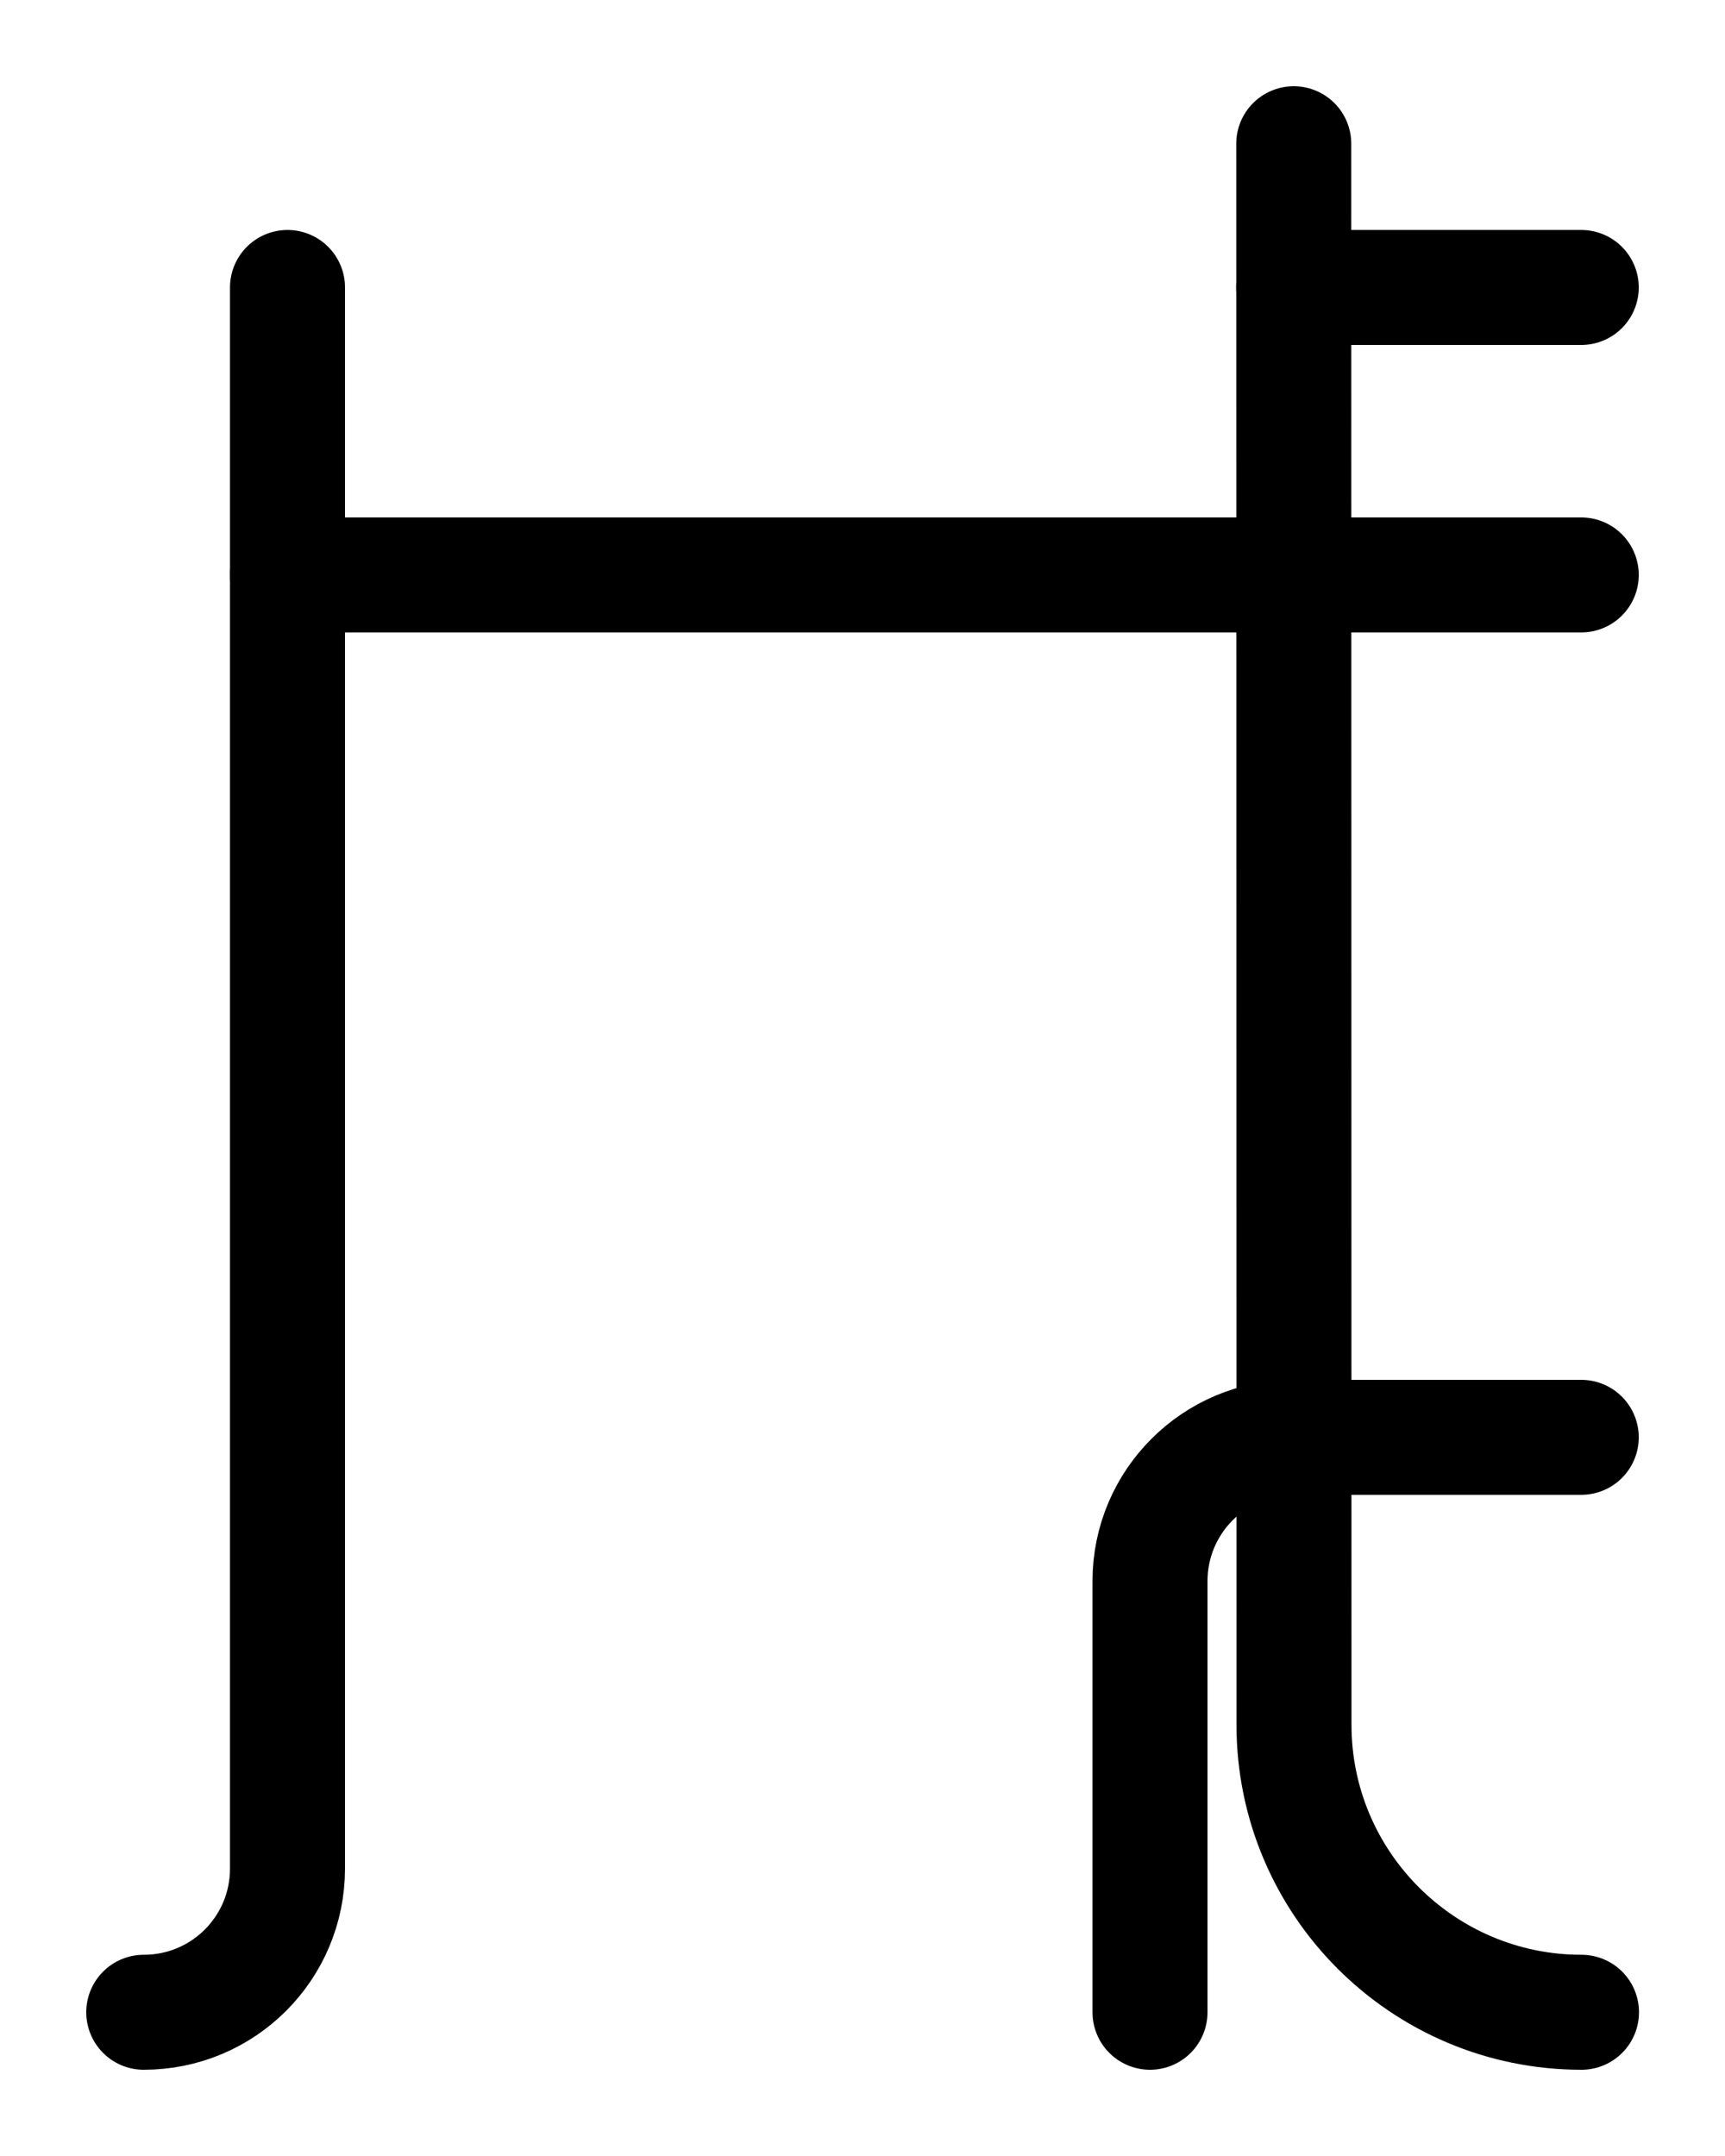<?xml version="1.0" encoding="utf-8"?>
<!-- Generator: Adobe Illustrator 26.0.0, SVG Export Plug-In . SVG Version: 6.00 Build 0)  -->
<svg version="1.1" id="图层_1" xmlns="http://www.w3.org/2000/svg" xmlns:xlink="http://www.w3.org/1999/xlink" x="0px" y="0px"
	 viewBox="0 0 720 900" style="enable-background:new 0 0 720 900;" xml:space="preserve">
<style type="text/css">
	.st0{fill:none;stroke:#000000;stroke-width:48;stroke-linecap:round;stroke-linejoin:round;stroke-miterlimit:10;}
</style>
<line class="st0" x1="120" y1="240" x2="660" y2="240"/>
<path class="st0" d="M660,600"/>
<line class="st0" x1="540" y1="120" x2="660" y2="120"/>
<path class="st0" d="M660,600H540c-33.1,0-60,26.9-60,60v180"/>
<path class="st0" d="M660.1,840c-66.2,0-120-53.8-120-120L540,60"/>
<path class="st0" d="M60,840L60,840c33.2,0,60-26.8,60-60V120"/>
</svg>
